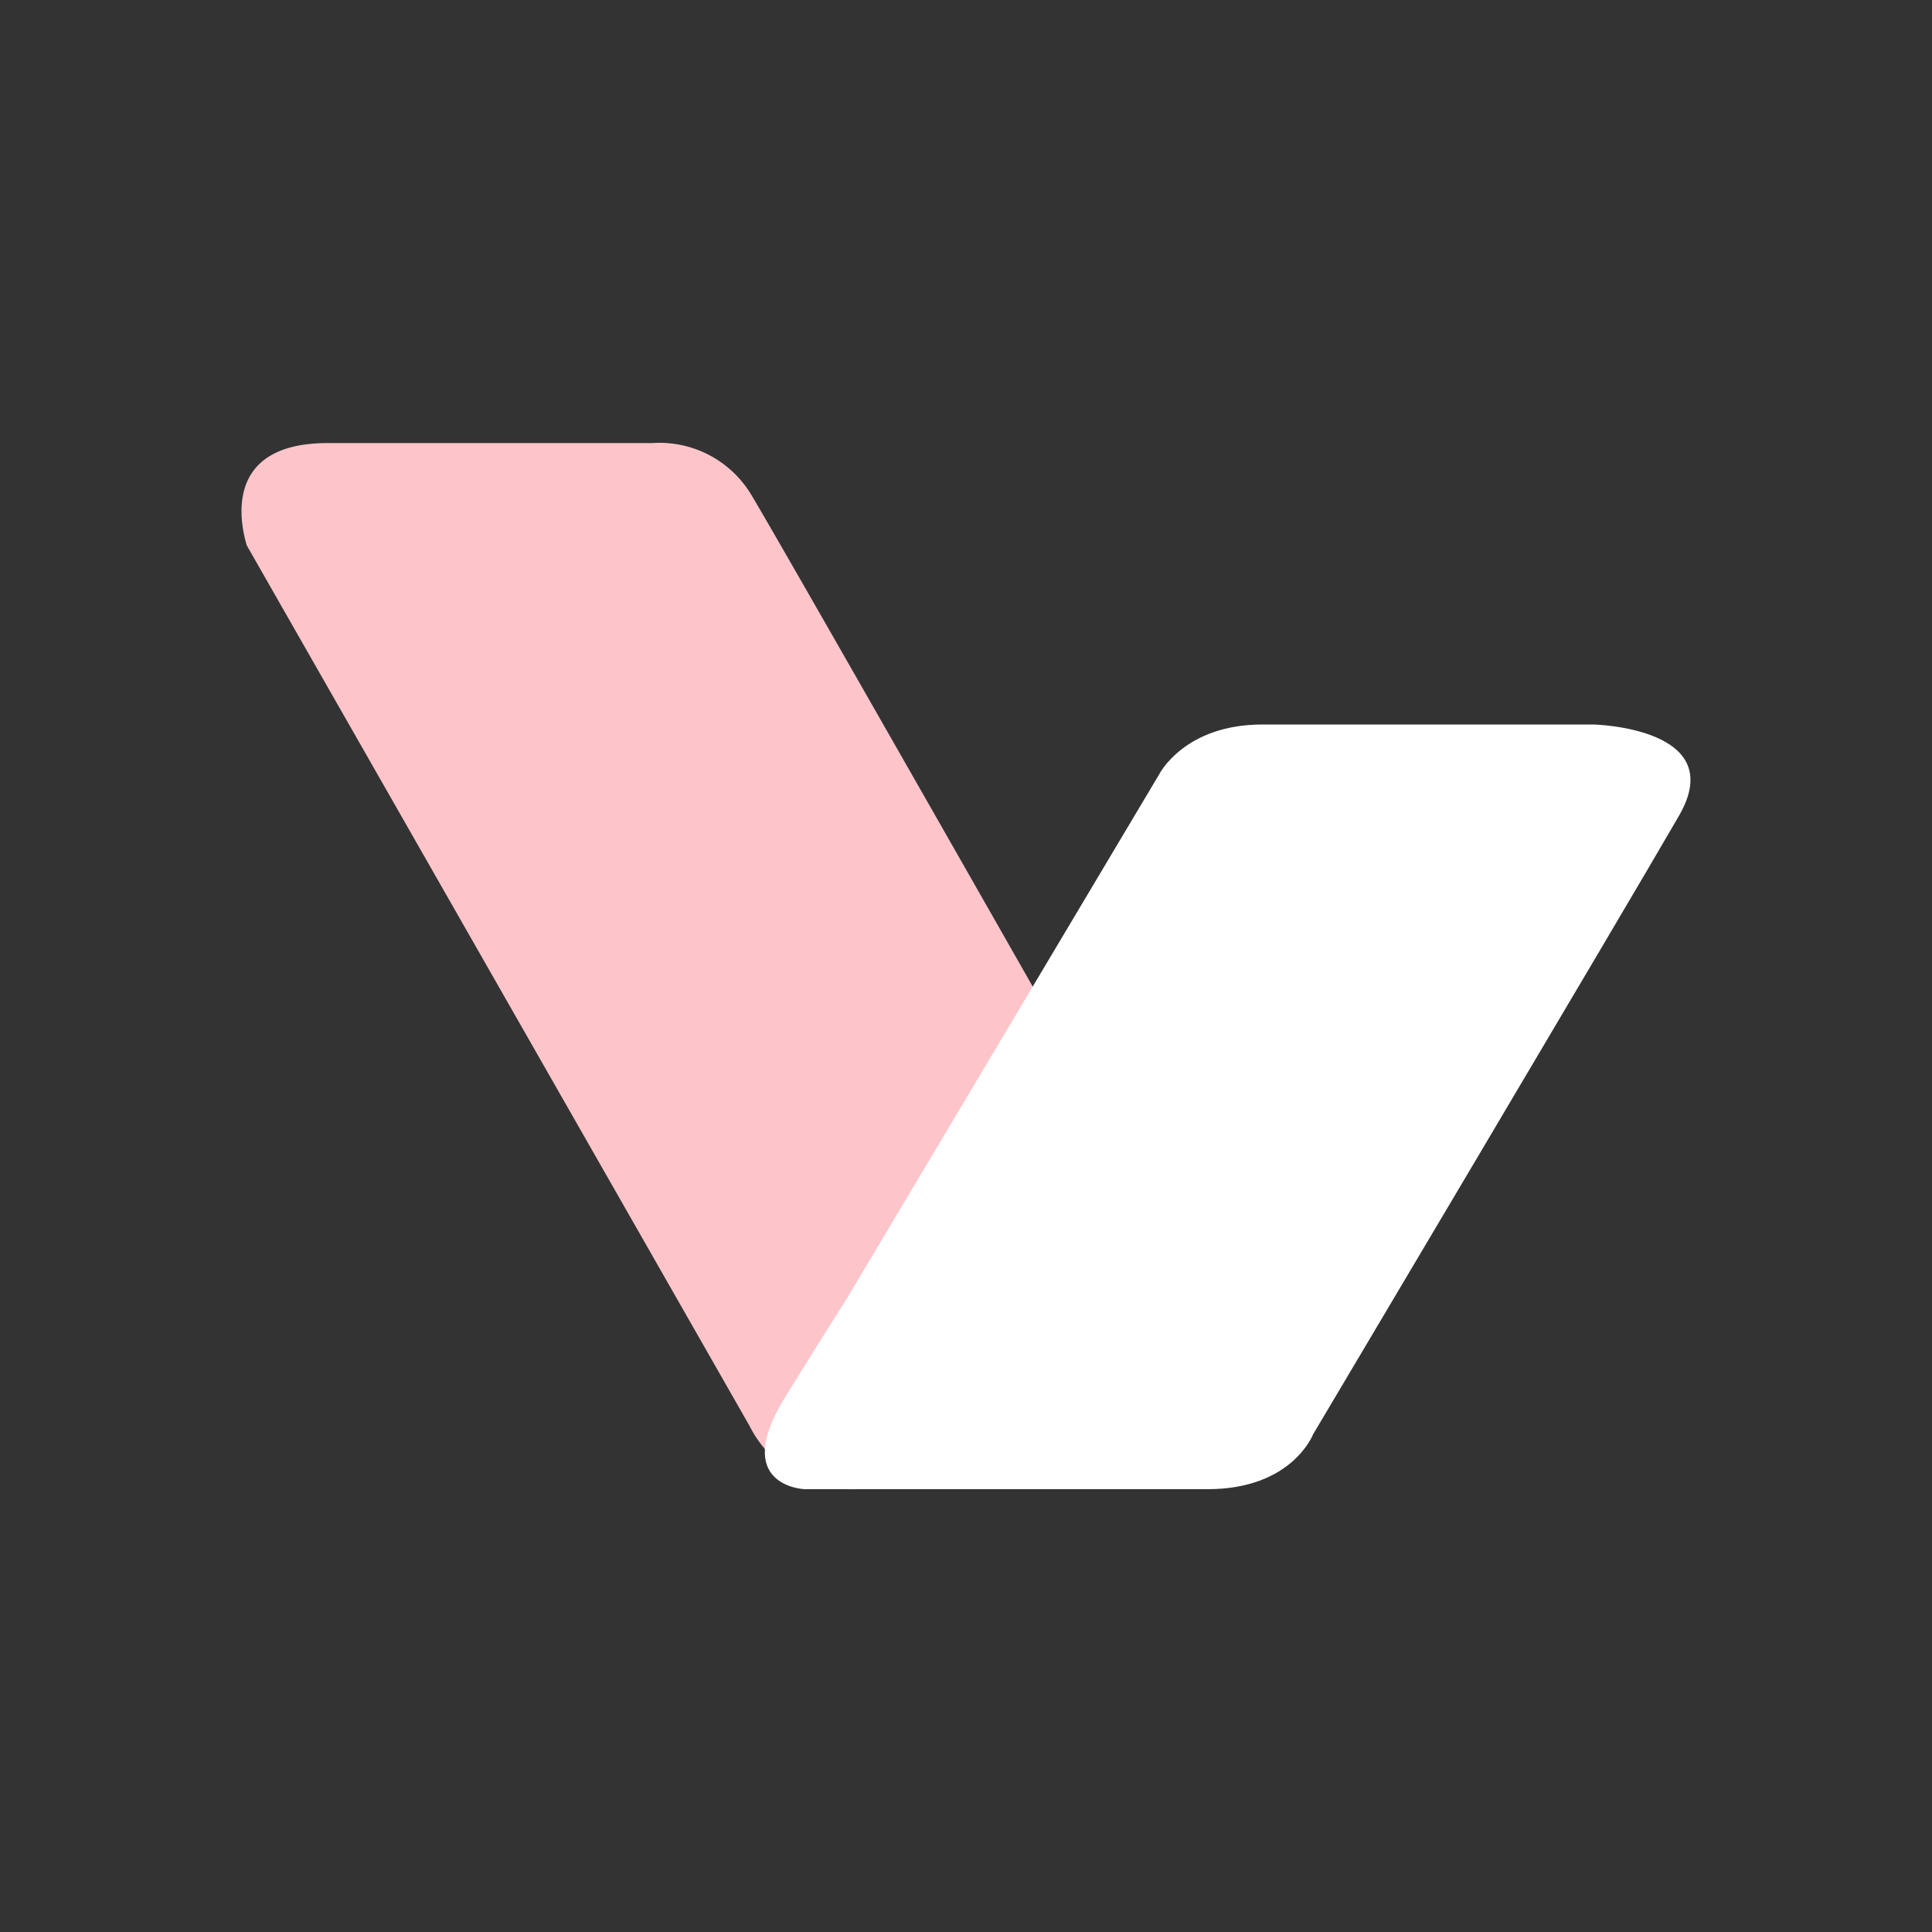 <svg xmlns="http://www.w3.org/2000/svg" width="24" height="24" fill="none" viewBox="0 0 24 24">
    <rect x="0" y="0" width="24" height="24" fill="#333333" stroke="none"/>
    <path fill="#FDC5CA" d="M9.315 17.72 3.062 6.769c.012 0-.456-1.265 1.008-1.265h4.033a1.33 1.33 0 0 1 1.224.633C9.77 6.866 16 17.83 16 17.83l-5.353.669a1.43 1.43 0 0 1-1.332-.778"/>
    <path fill="#fff" d="m10.522 16.127 3.876-6.505S14.707 9 15.682 9h4.111s1.704.036 1.062 1.137c-.642 1.114-4.543 7.68-4.543 7.68s-.259.682-1.309.682H9.992s-.926-.036-.235-1.15.766-1.222.766-1.222"/>
</svg>
